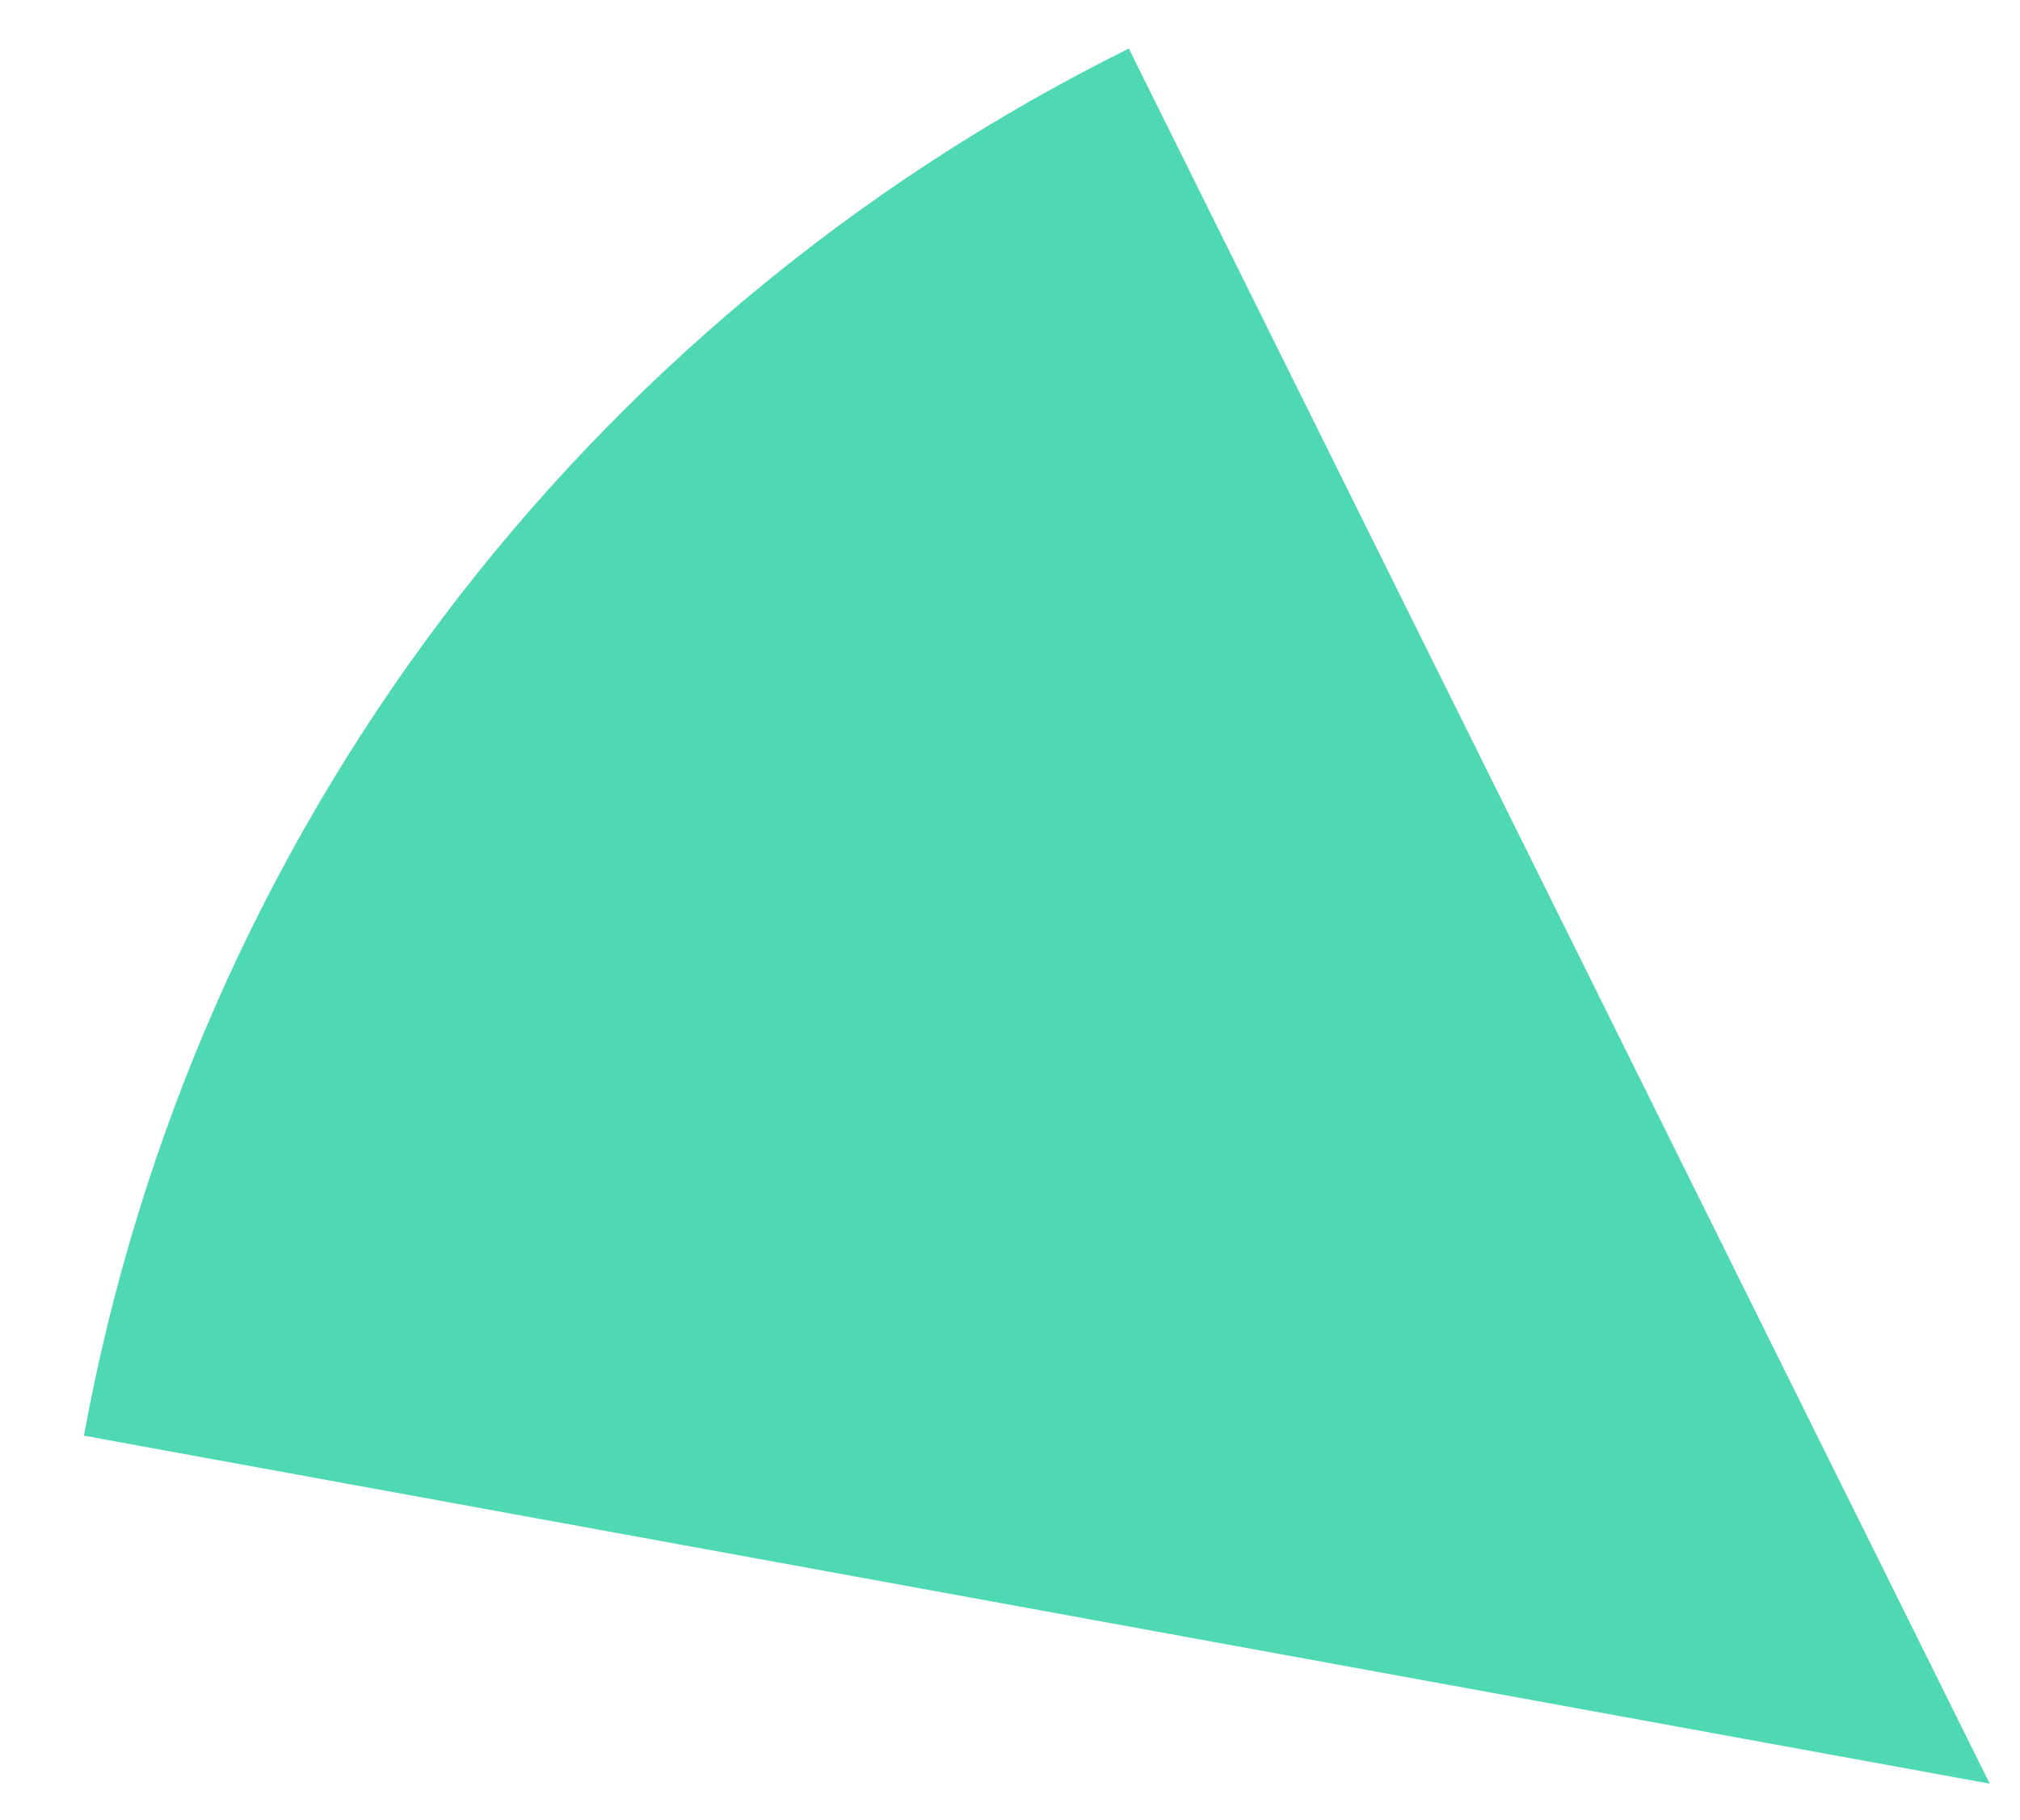 <svg version="1.1" viewBox="0.0 0.0 459.517 414.173" fill="none" stroke="none" stroke-linecap="square" stroke-miterlimit="10" xmlns:xlink="http://www.w3.org/1999/xlink" xmlns="http://www.w3.org/2000/svg"><clipPath id="p.0"><path d="m0 0l459.517 0l0 414.173l-459.517 0l0 -414.173z" clip-rule="nonzero"/></clipPath><g clip-path="url(#p.0)"><path fill="#000000" fill-opacity="0.0" d="m0 0l459.517 0l0 414.173l-459.517 0z" fill-rule="evenodd"/><path fill="#4fd9b3" d="m19.094 326.67l0 0c24.989 -136.82 113.098 -253.816 237.694 -315.622l195.843 394.803z" fill-rule="evenodd"/></g></svg>